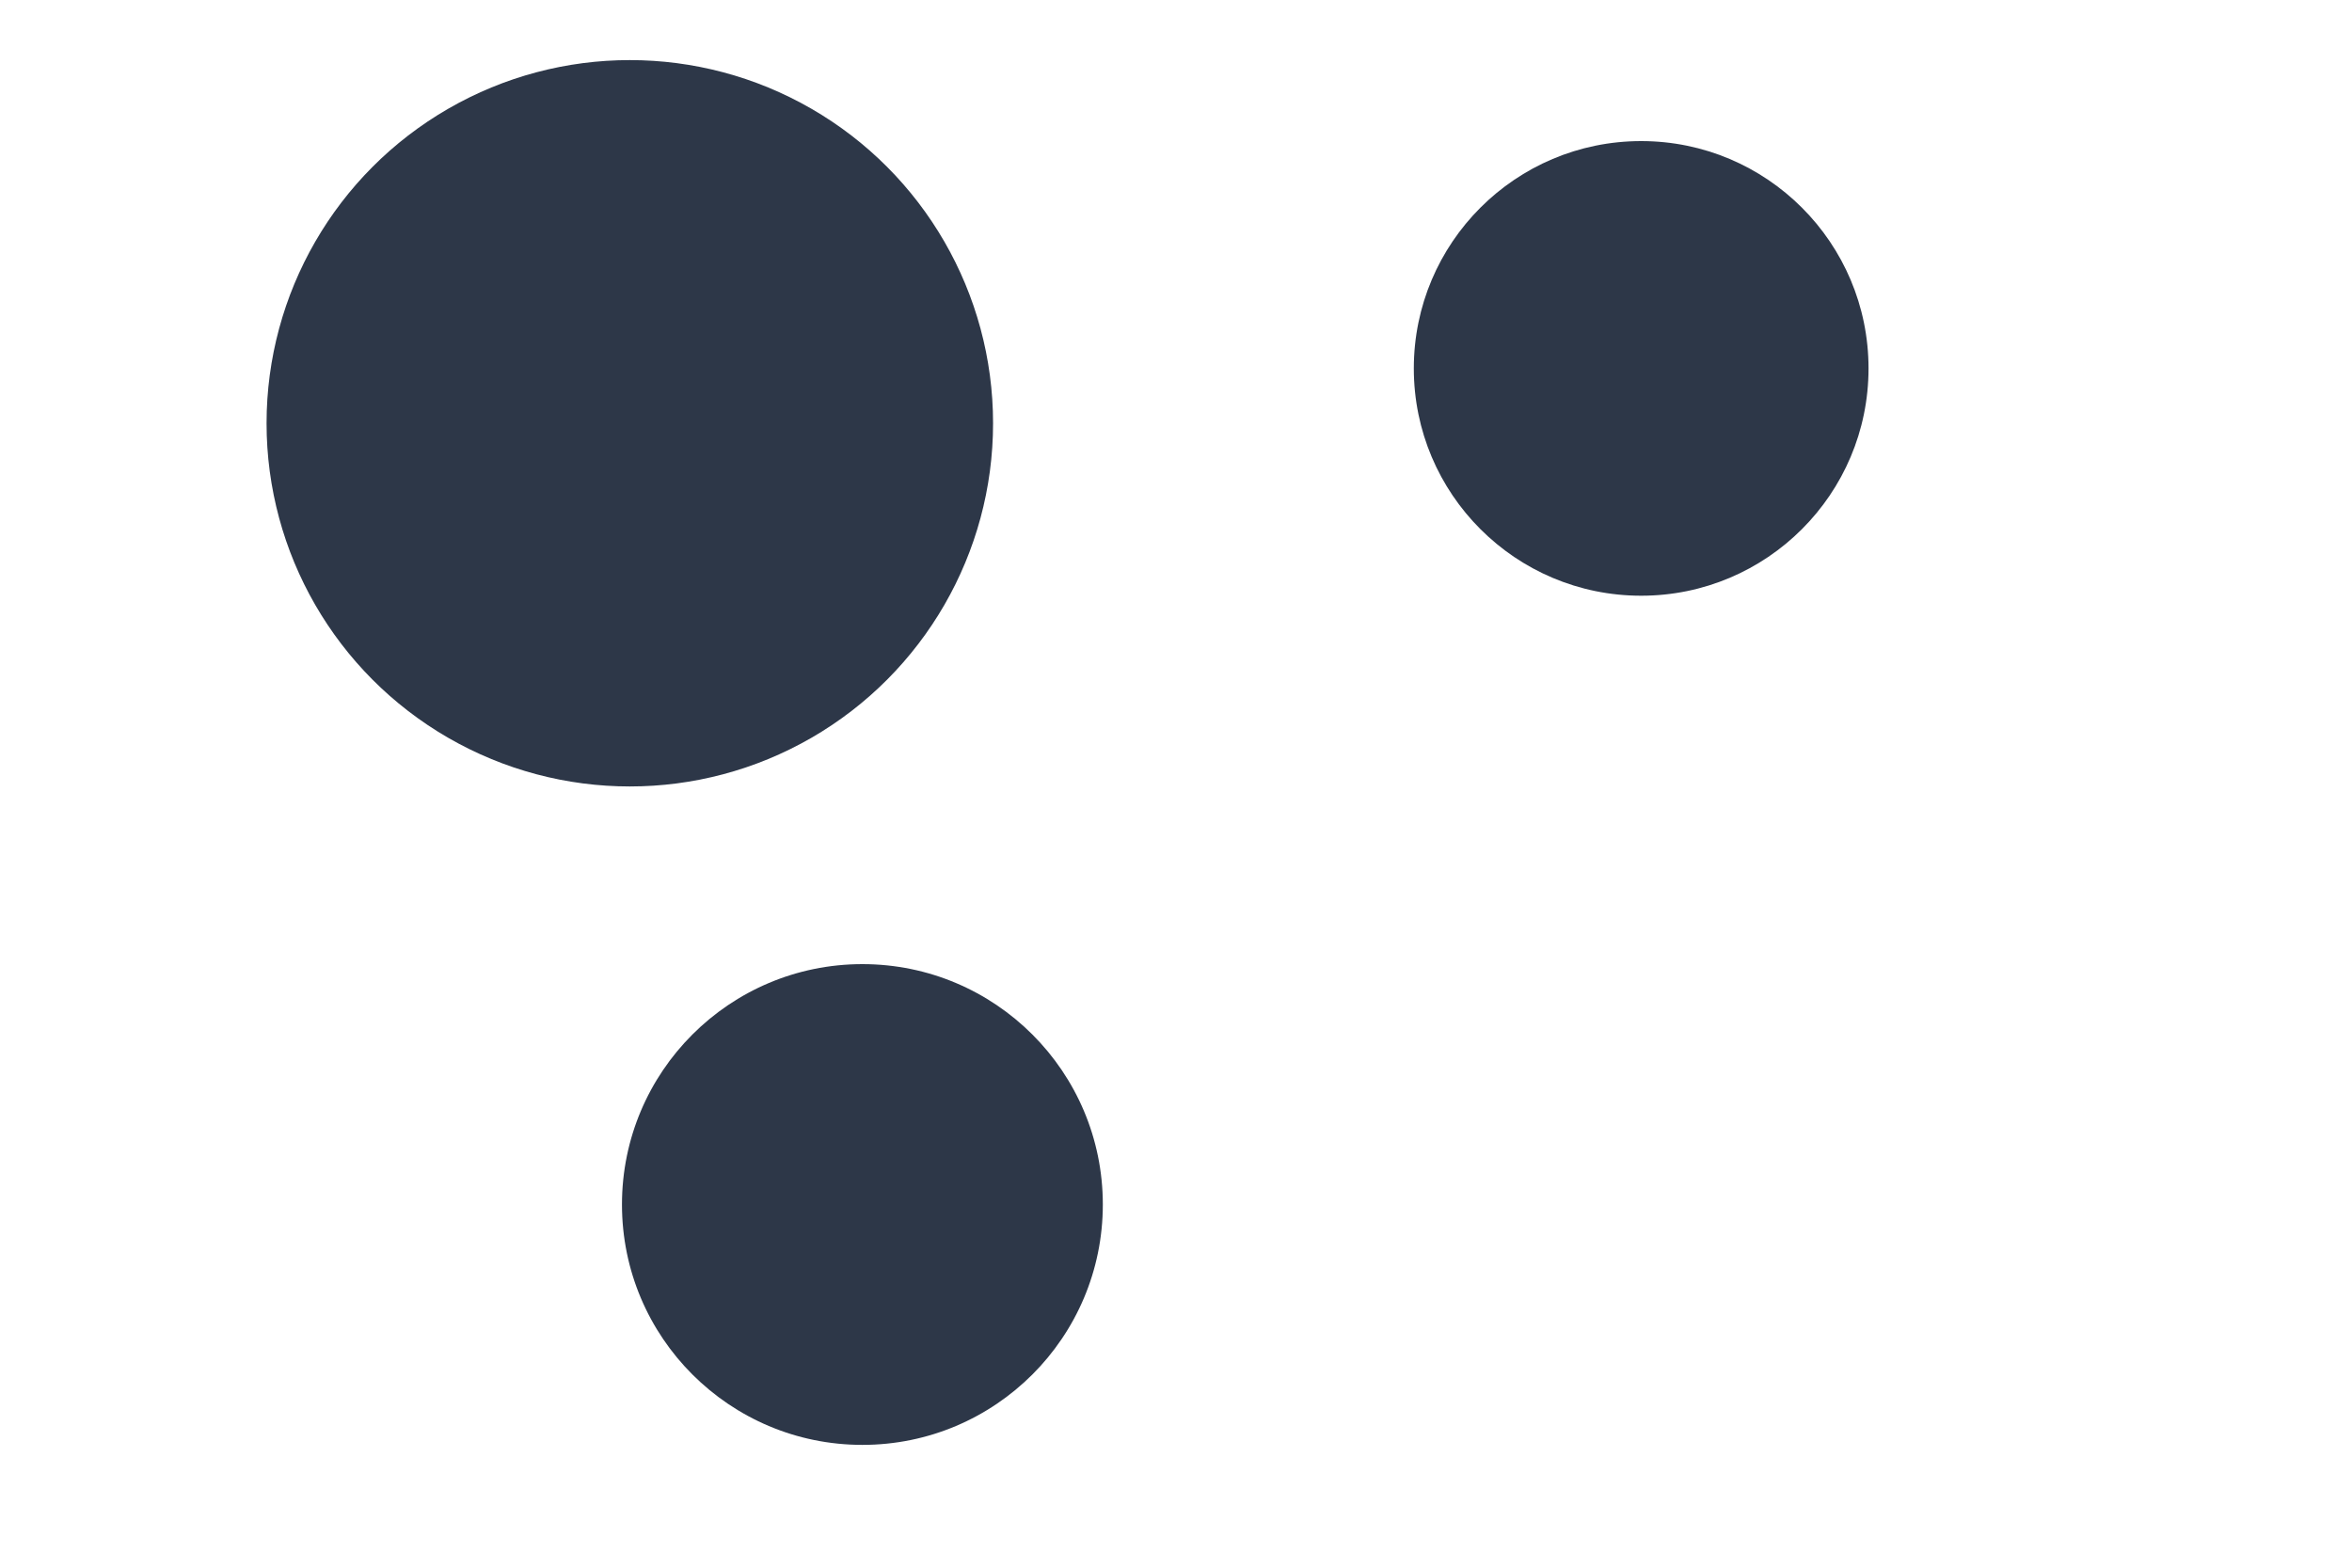 <svg id="visual" viewBox="0 0 900 600" width="900" height="600" xmlns="http://www.w3.org/2000/svg" xmlns:xlink="http://www.w3.org/1999/xlink" version="1.1"><g fill="#2D3748"><circle r="139" cx="241" cy="162"></circle><circle r="87" cx="628" cy="141"></circle><circle r="92" cx="330" cy="461"></circle></g></svg>